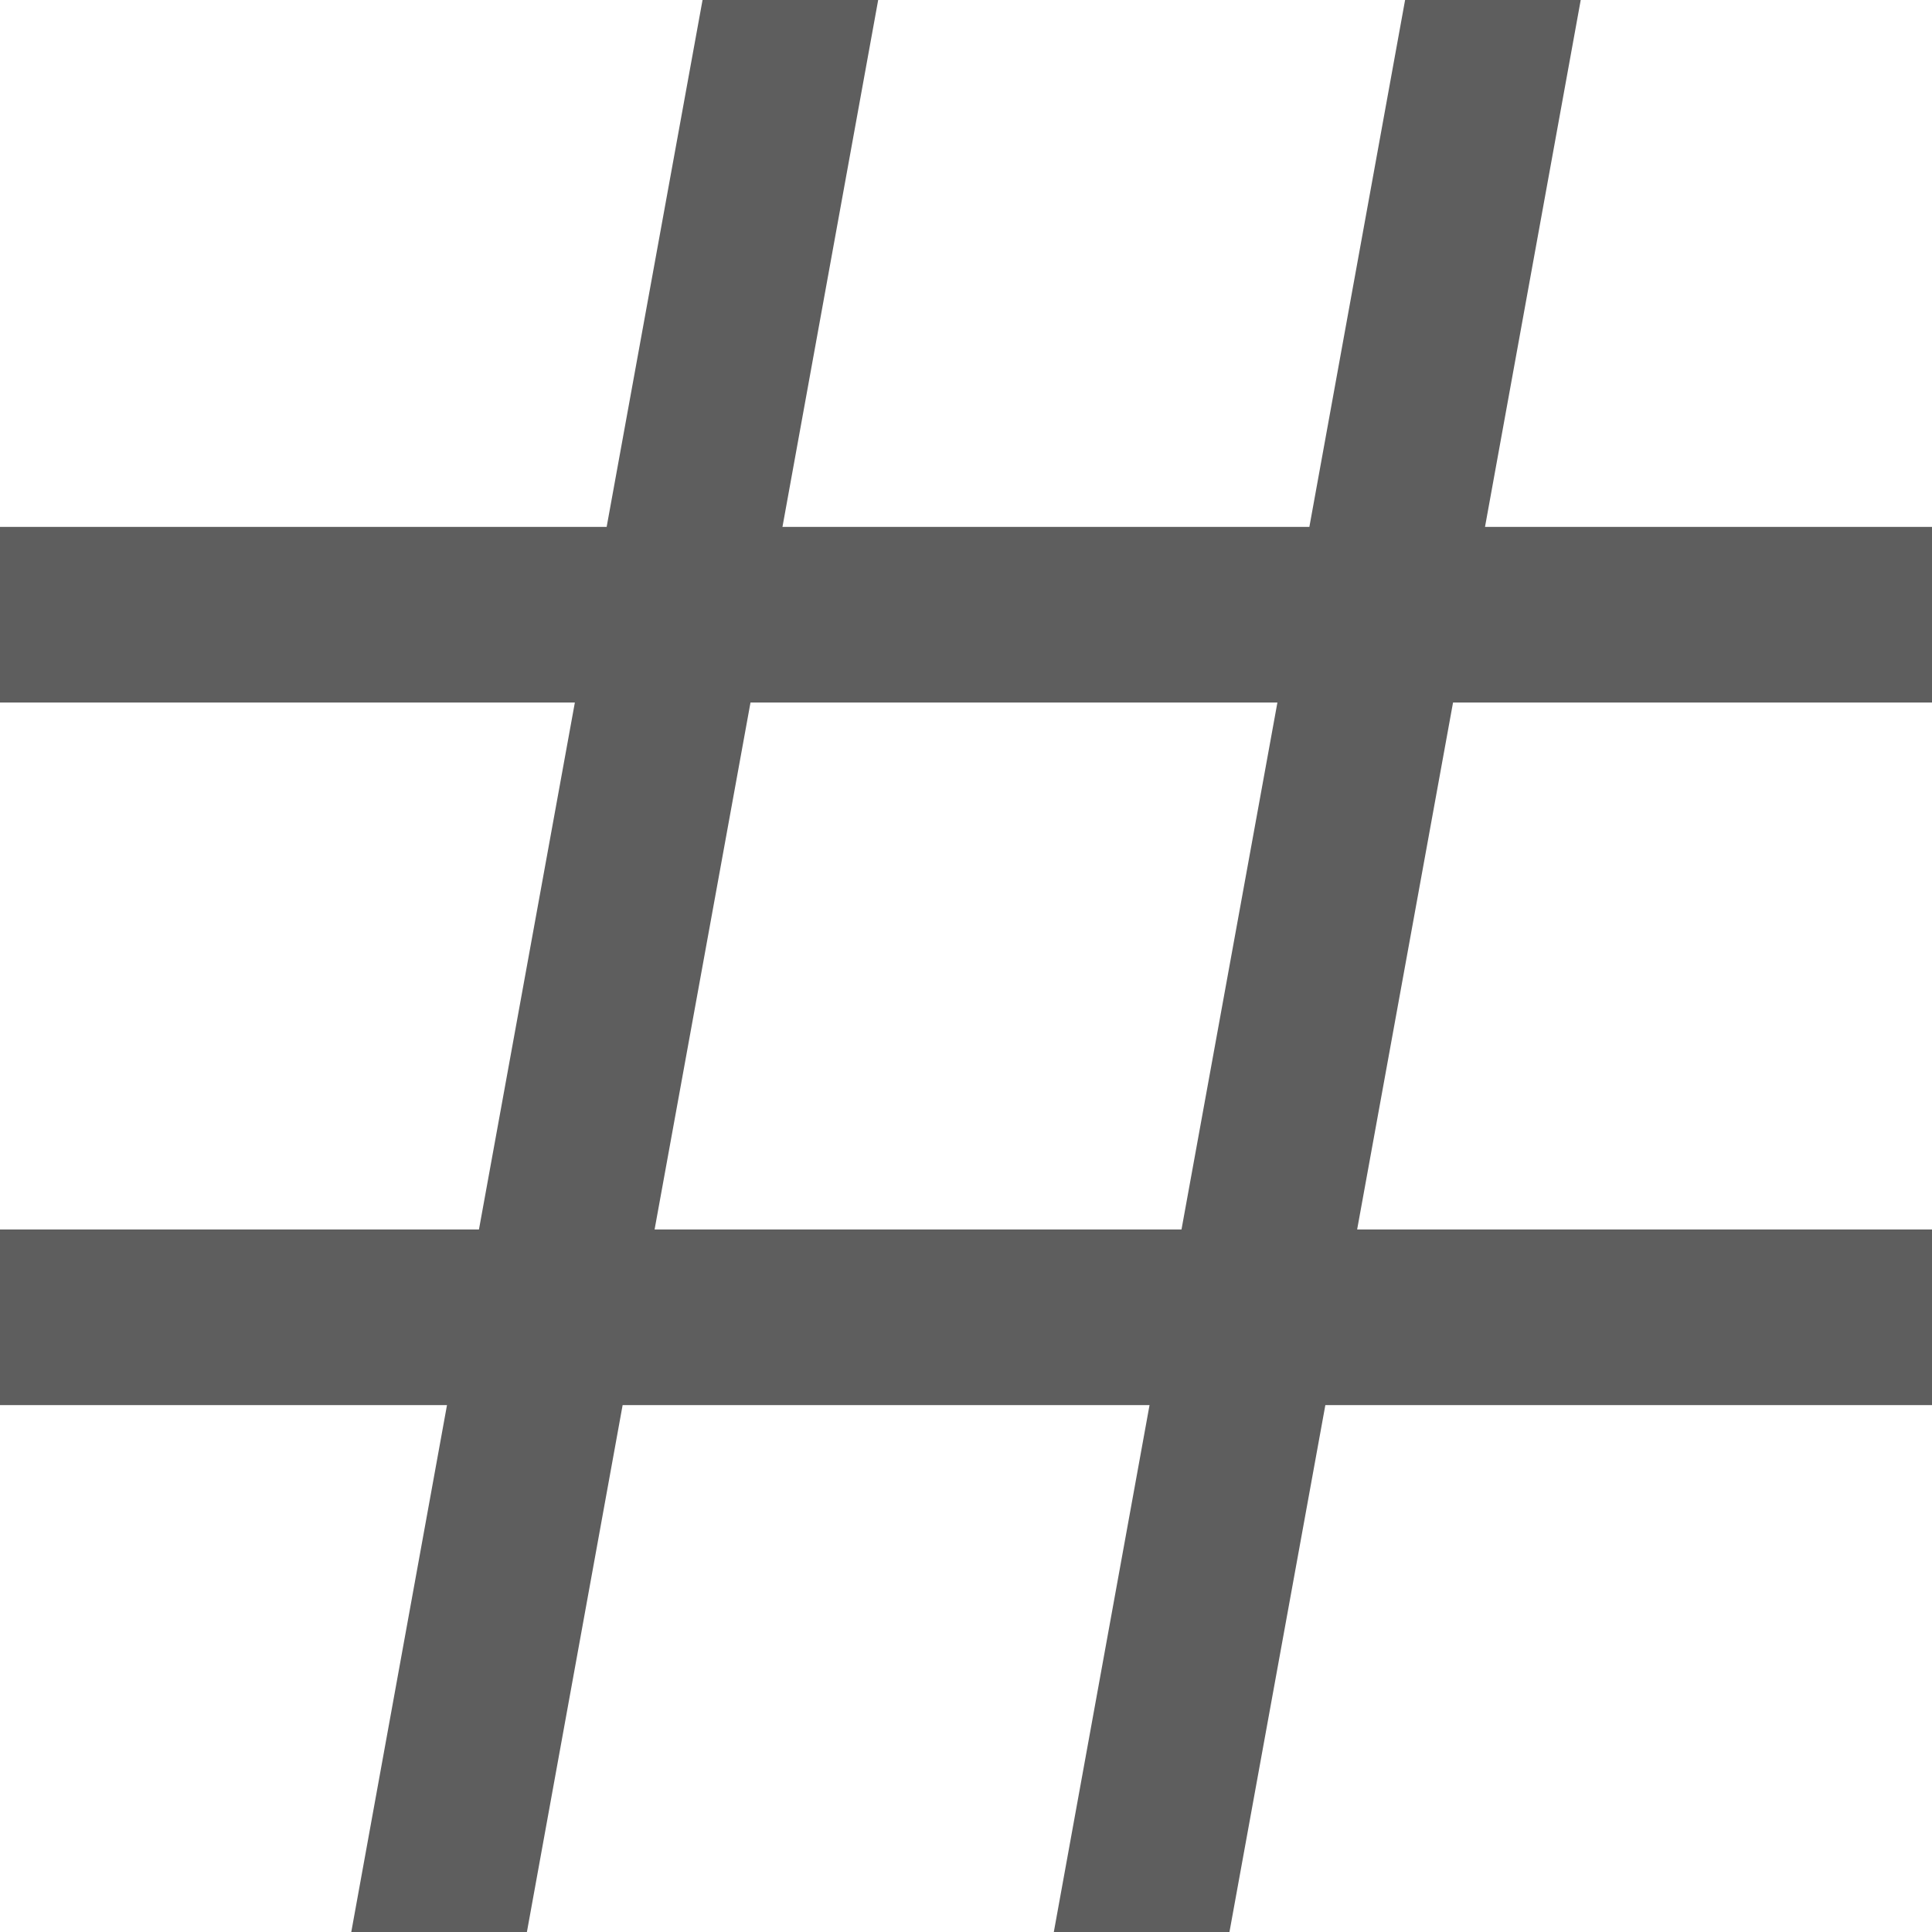 <svg xmlns="http://www.w3.org/2000/svg" width="11" height="11" viewBox="0 0 11 11">
  <path id="Union_4" data-name="Union 4" d="M6,11l.545-3h-3L3,11H2l.545-3H0V7H2.727l.546-3H0V3H3.454L4,0H5L4.455,3h3L8,0H9L8.455,3H11V4H8.273L7.727,7H11V8H7.546L7,11Zm.727-4,.546-3h-3L3.727,7Z" fill="#5e5e5e"/>
</svg>
